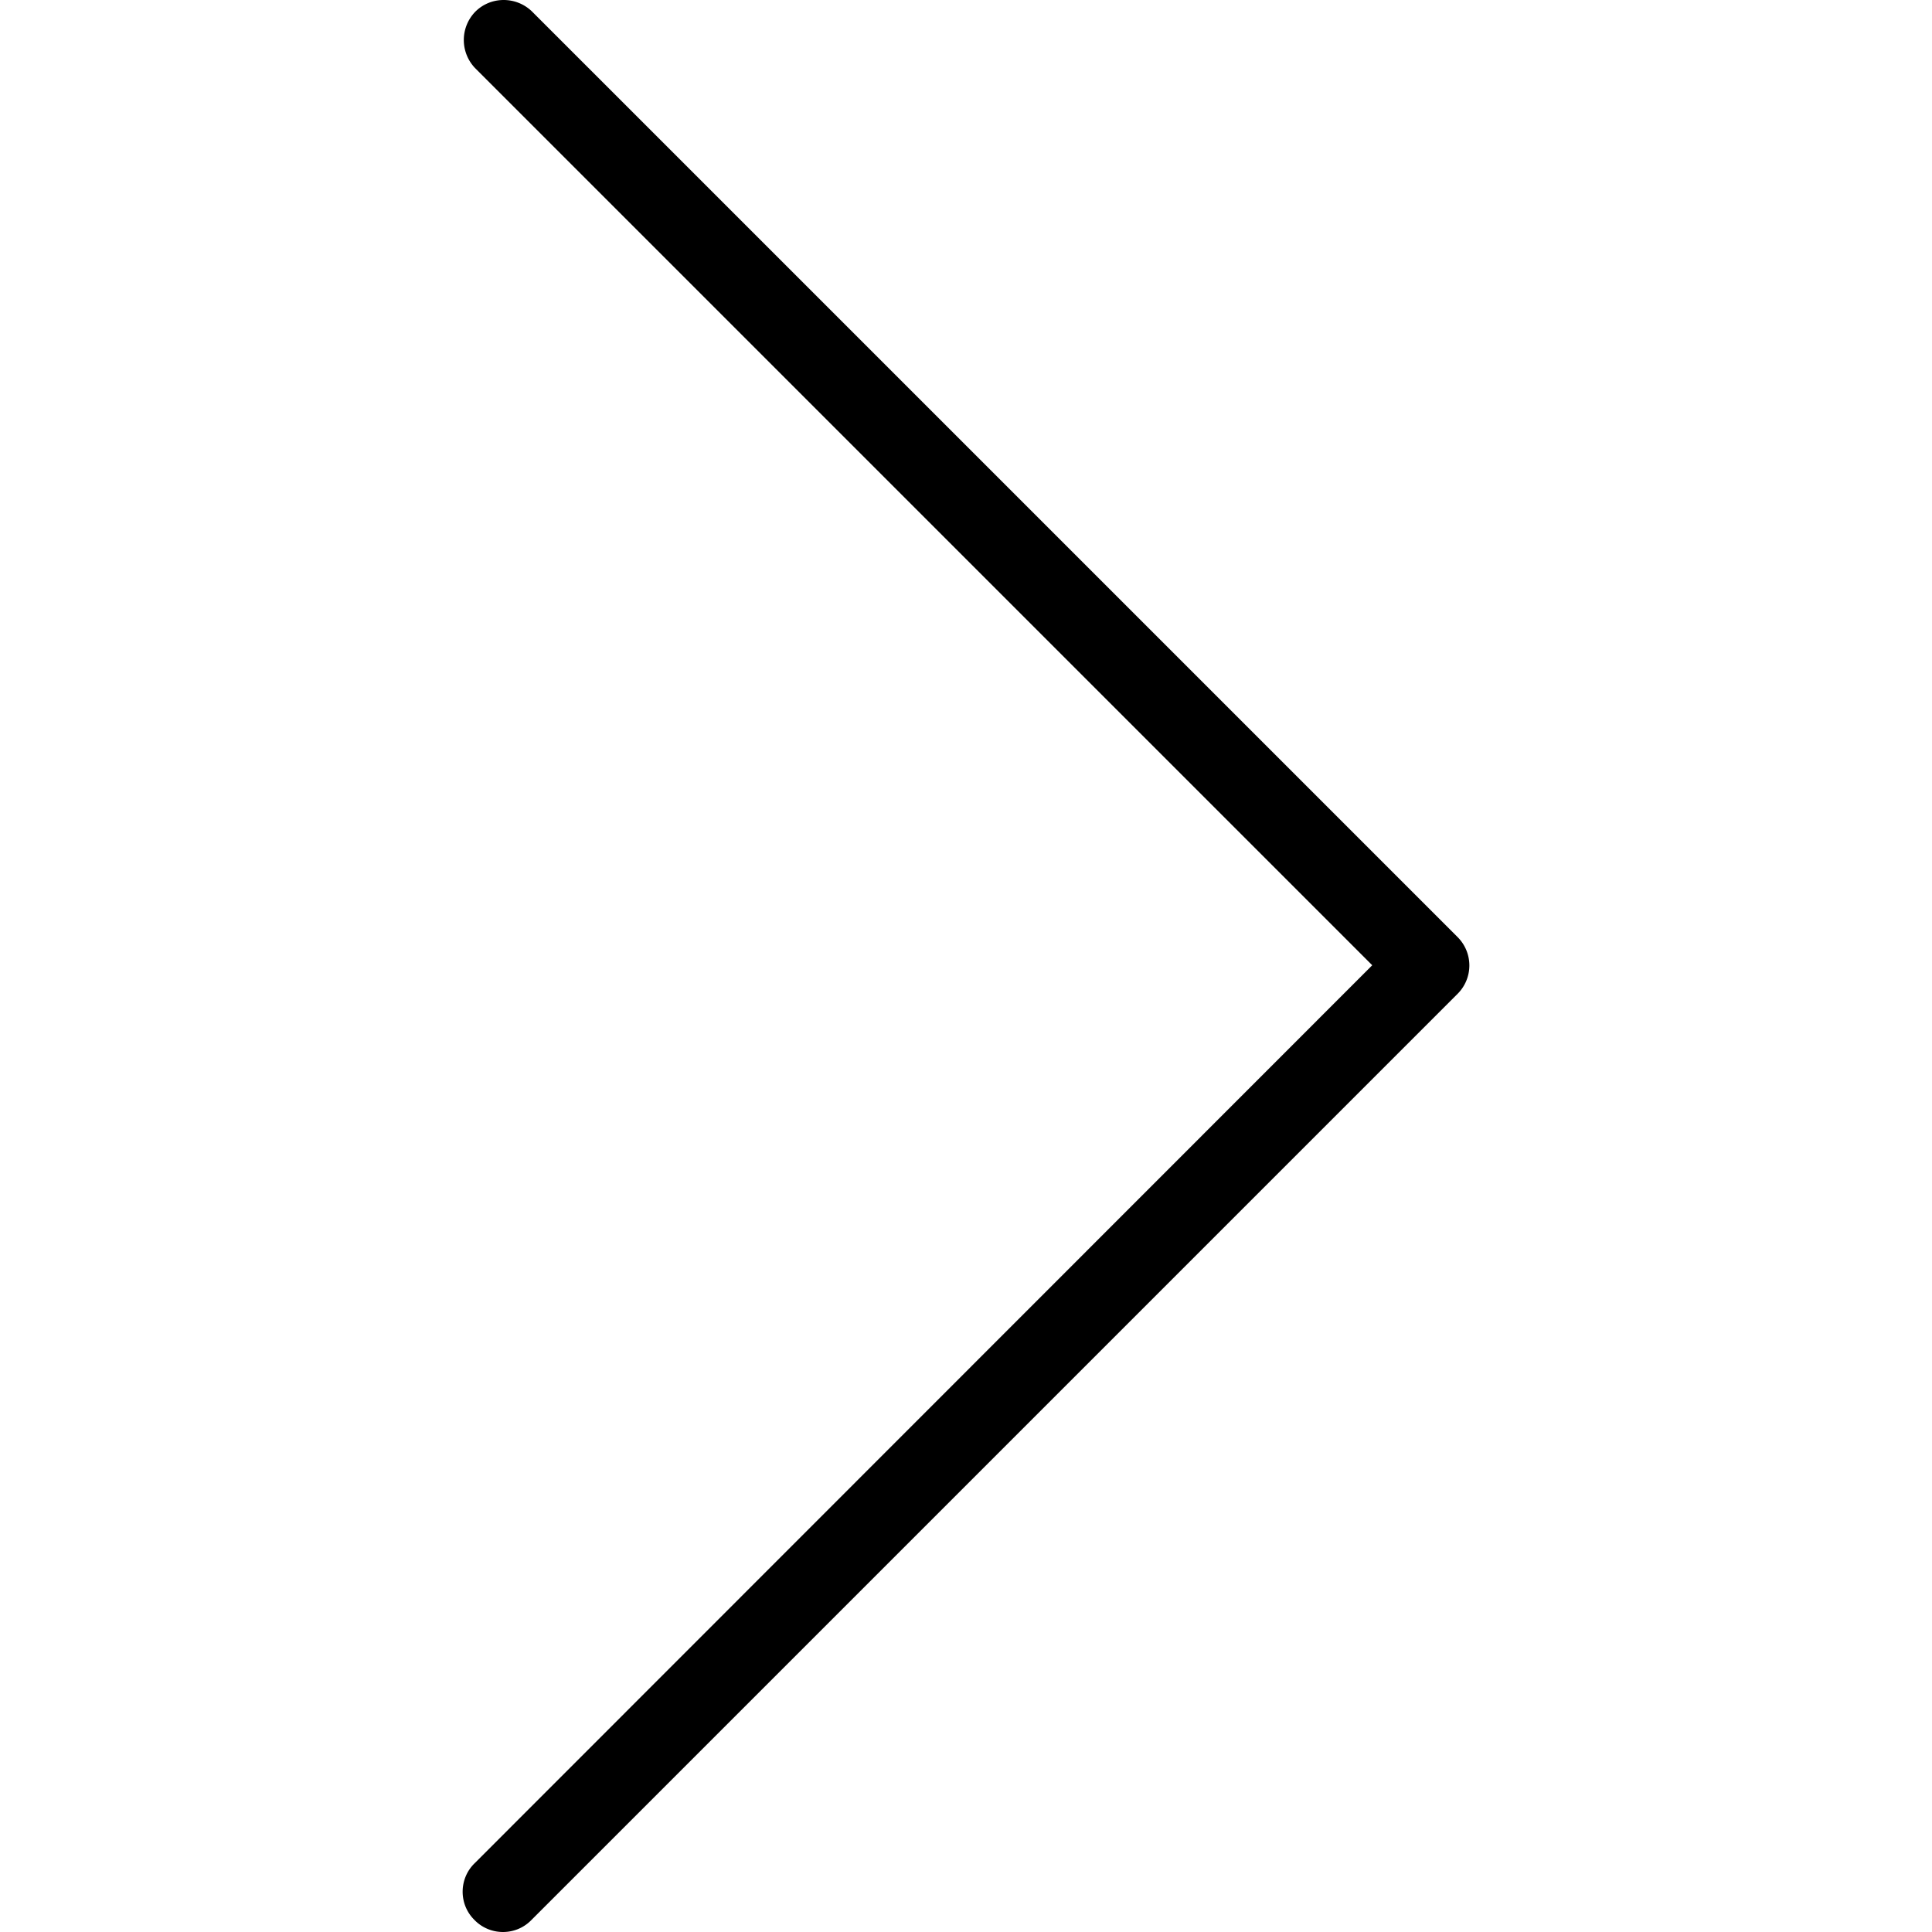 <svg xmlns="http://www.w3.org/2000/svg" viewBox="0 0 511.949 511.949" width="1em" height="1em"><path d="M386.235 248.308L140.902 2.975c-4.267-4.053-10.987-3.947-15.04.213a10.763 10.763 0 0 0 0 14.827l237.76 237.76-237.76 237.867c-4.267 4.053-4.373 10.88-.213 15.04 4.053 4.267 10.88 4.373 15.04.213l.213-.213 245.333-245.333a10.624 10.624 0 0 0 0-15.041z"/></svg>